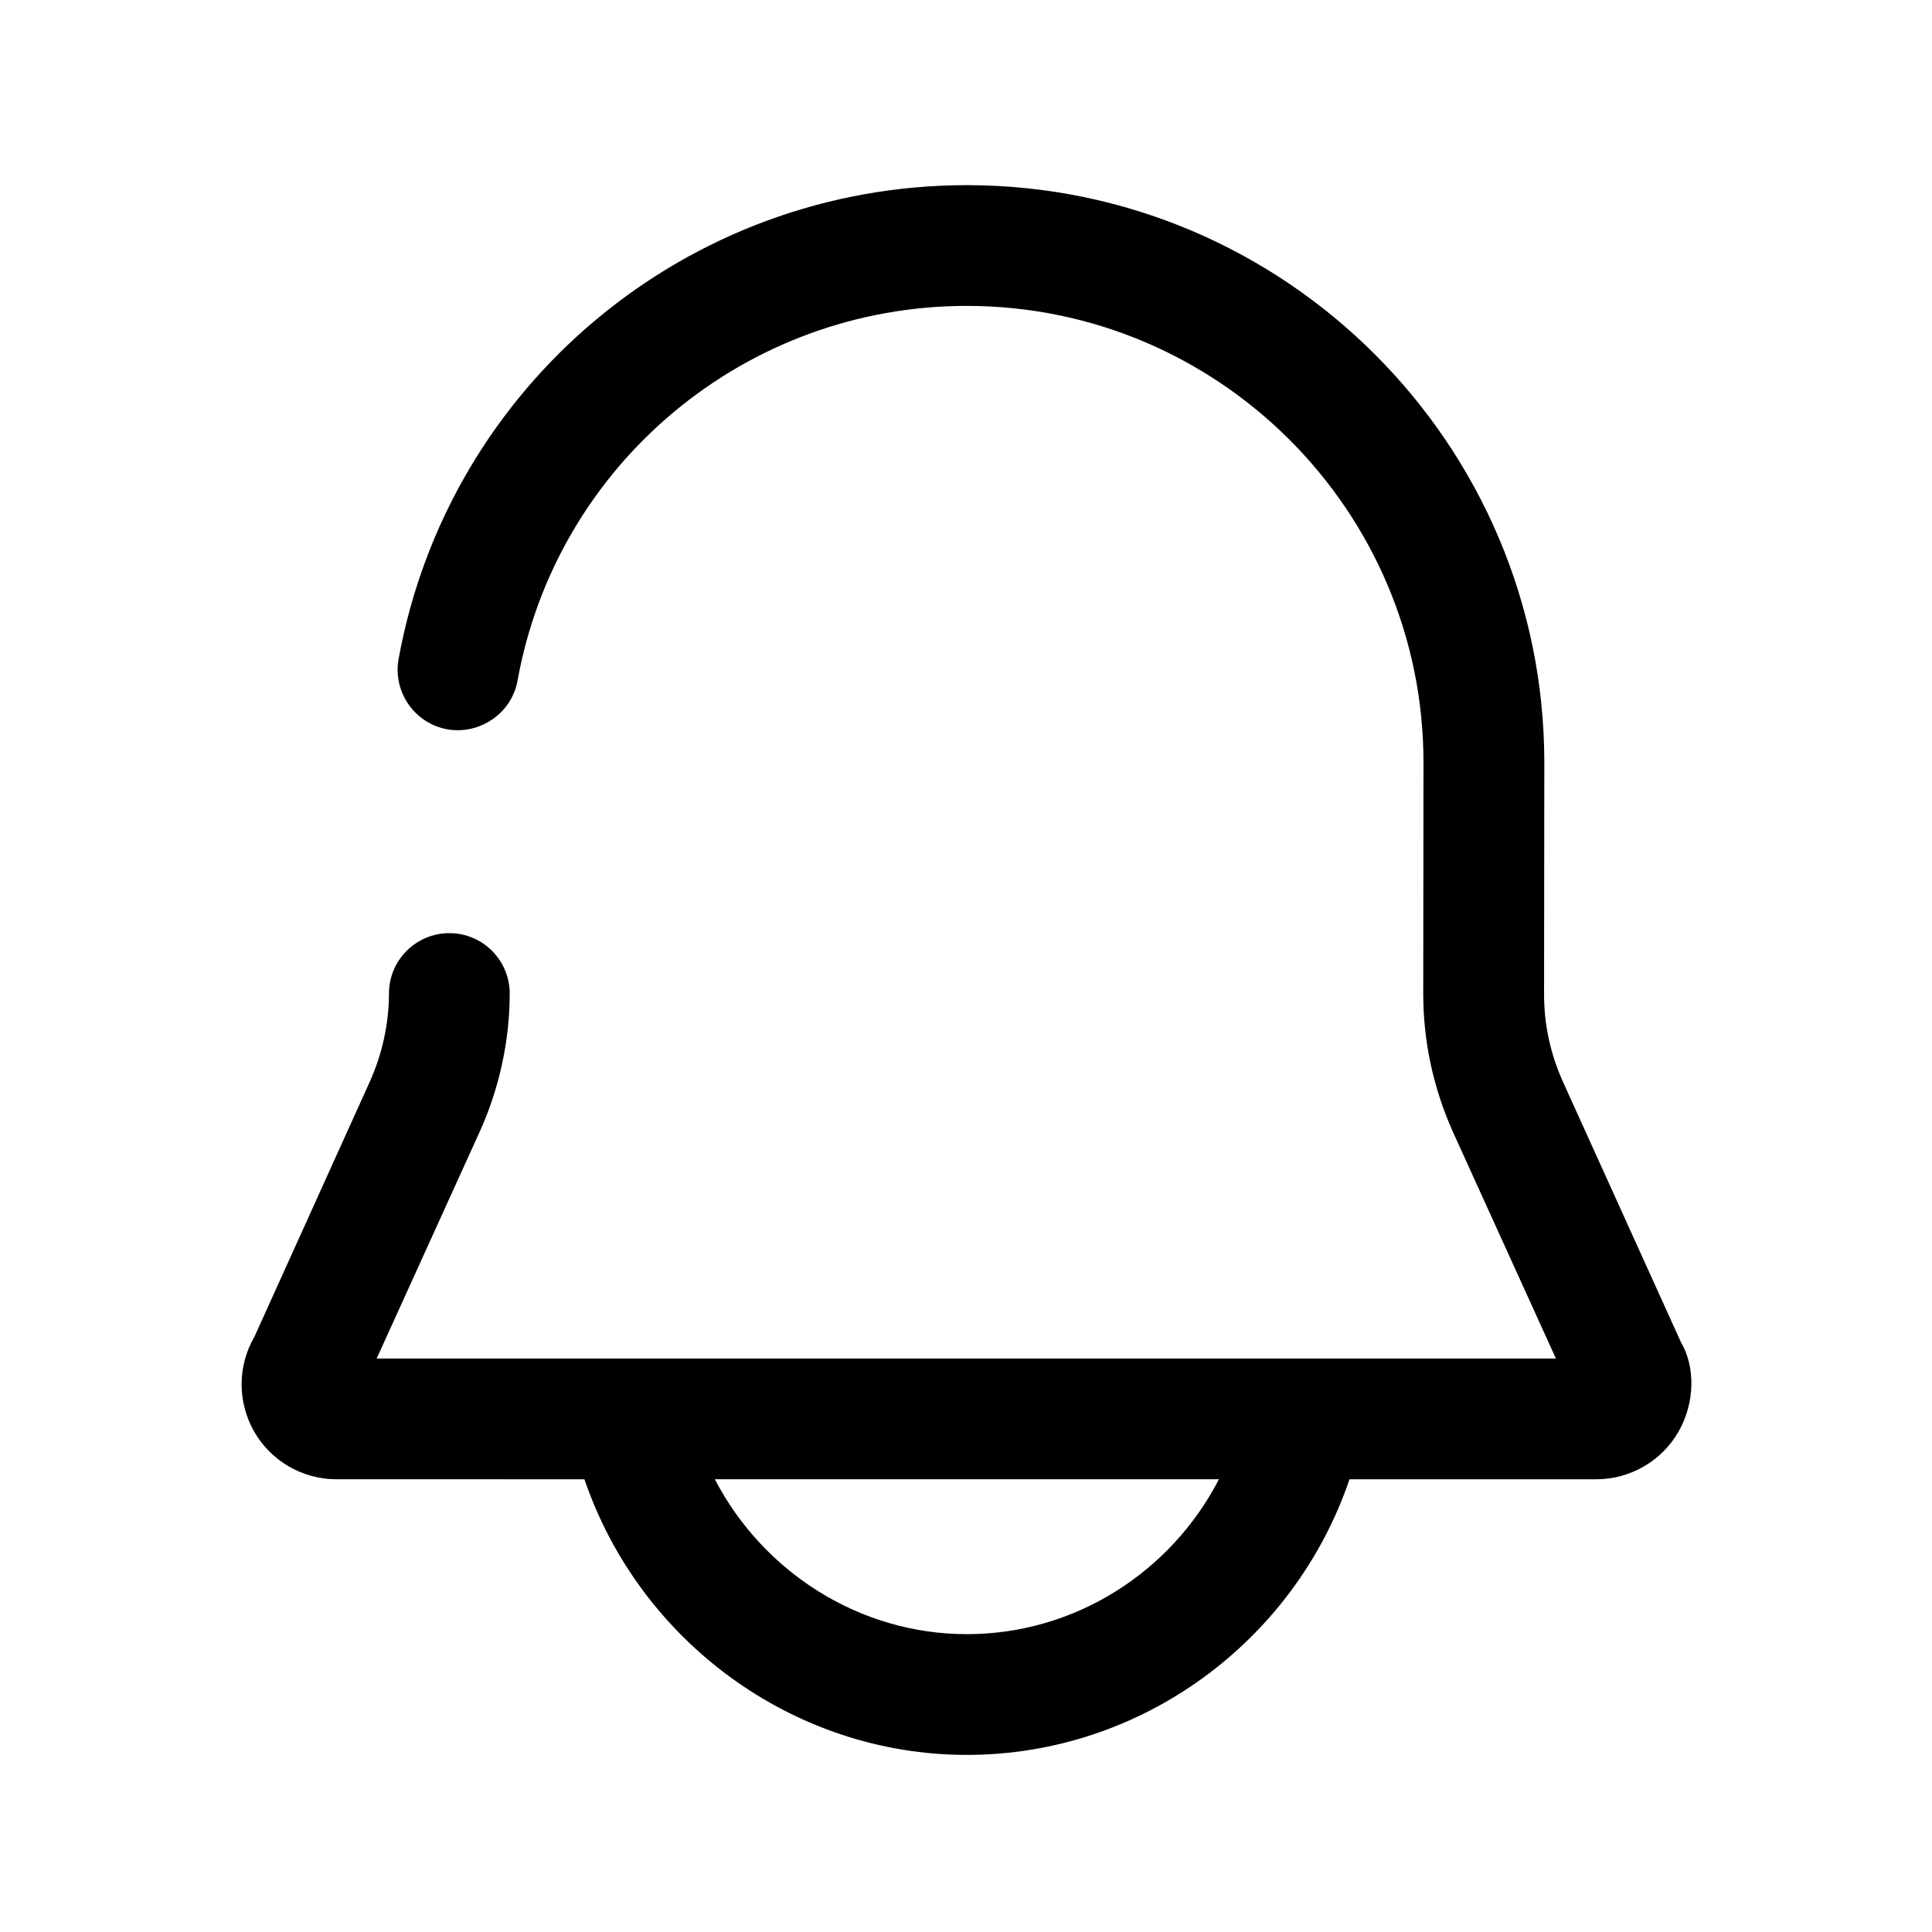 <svg xmlns="http://www.w3.org/2000/svg" width="24" height="24" viewBox="0 0 24 24">
    <path d="M12.01 20.3c-1.337 0-2.533-.775-3.13-1.924h6.262c-.594 1.151-1.786 1.924-3.131 1.924m8.872-3.623l-1.464-3.231c-.16-.352-.24-.724-.238-1.107l.003-2.866c0-3.955-3.218-7.173-7.173-7.173-3.472 0-6.44 2.477-7.06 5.888-.072.408.199.798.606.872.4.07.799-.197.872-.605C6.917 5.758 9.265 3.8 12.01 3.8c3.128 0 5.673 2.545 5.673 5.672l-.003 2.864c-.001.598.124 1.179.37 1.728l1.278 2.812H4.679l1.279-2.815c.243-.535.373-1.129.374-1.717 0-.415-.334-.751-.748-.752h-.002c-.413 0-.75.335-.75.748-.001.377-.084.757-.24 1.101L3.16 16.607c-.211.362-.211.814-.002 1.178.209.365.6.591 1.02.591H7.26c.685 2.009 2.59 3.424 4.75 3.424 2.17 0 4.07-1.411 4.754-3.424h3.066c.419 0 .81-.225 1.019-.588.21-.363.21-.813.034-1.111"/>
</svg>
